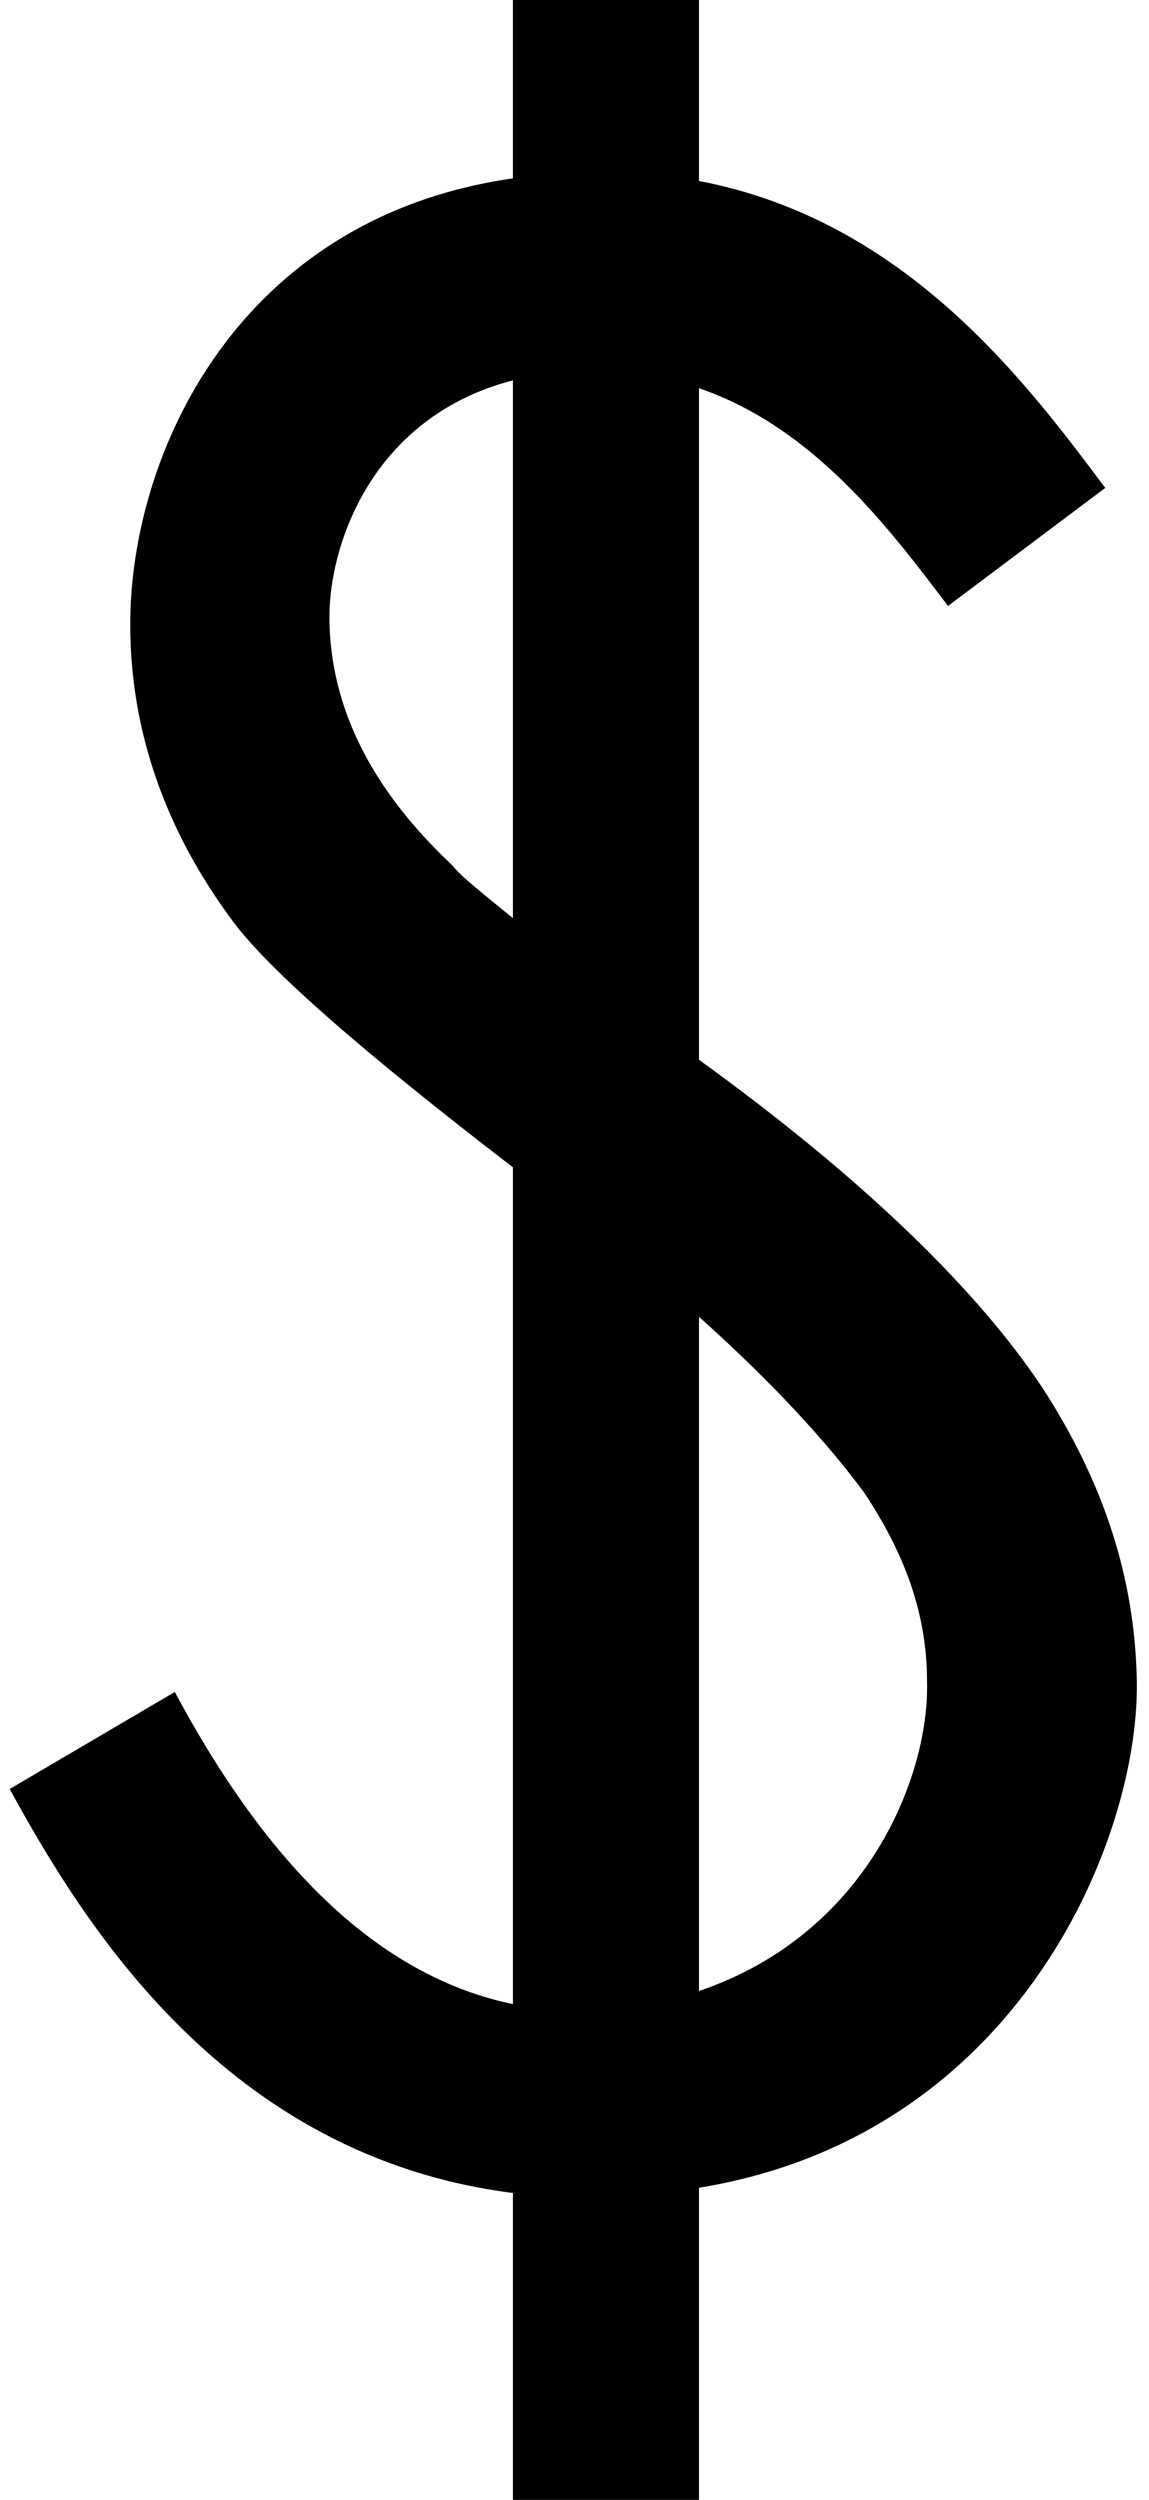 <svg xmlns="http://www.w3.org/2000/svg" width="0.46em" height="1em" viewBox="0 0 431 953"><path fill="currentColor" d="M263 148v256c65 47 107 89 131 125c24 37 35 73 36 110c2 60-44 175-167 195v119h-71V836C82 822 28 733 0 682l63-37c38 71 81 109 129 119V445c-56-43-93-75-107-94c-26-35-39-73-39-113c0-65 41-155 146-170V0h71v69c79 15 125 77 155 117l-60 45c-22-29-51-68-95-83m-71 202V145c-54 14-70 63-70 90c0 46 29 78 47 95c3 4 12 11 23 20m71 152v257c65-22 88-83 87-118c0-25-8-48-24-72c-14-19-35-42-63-67"/></svg>